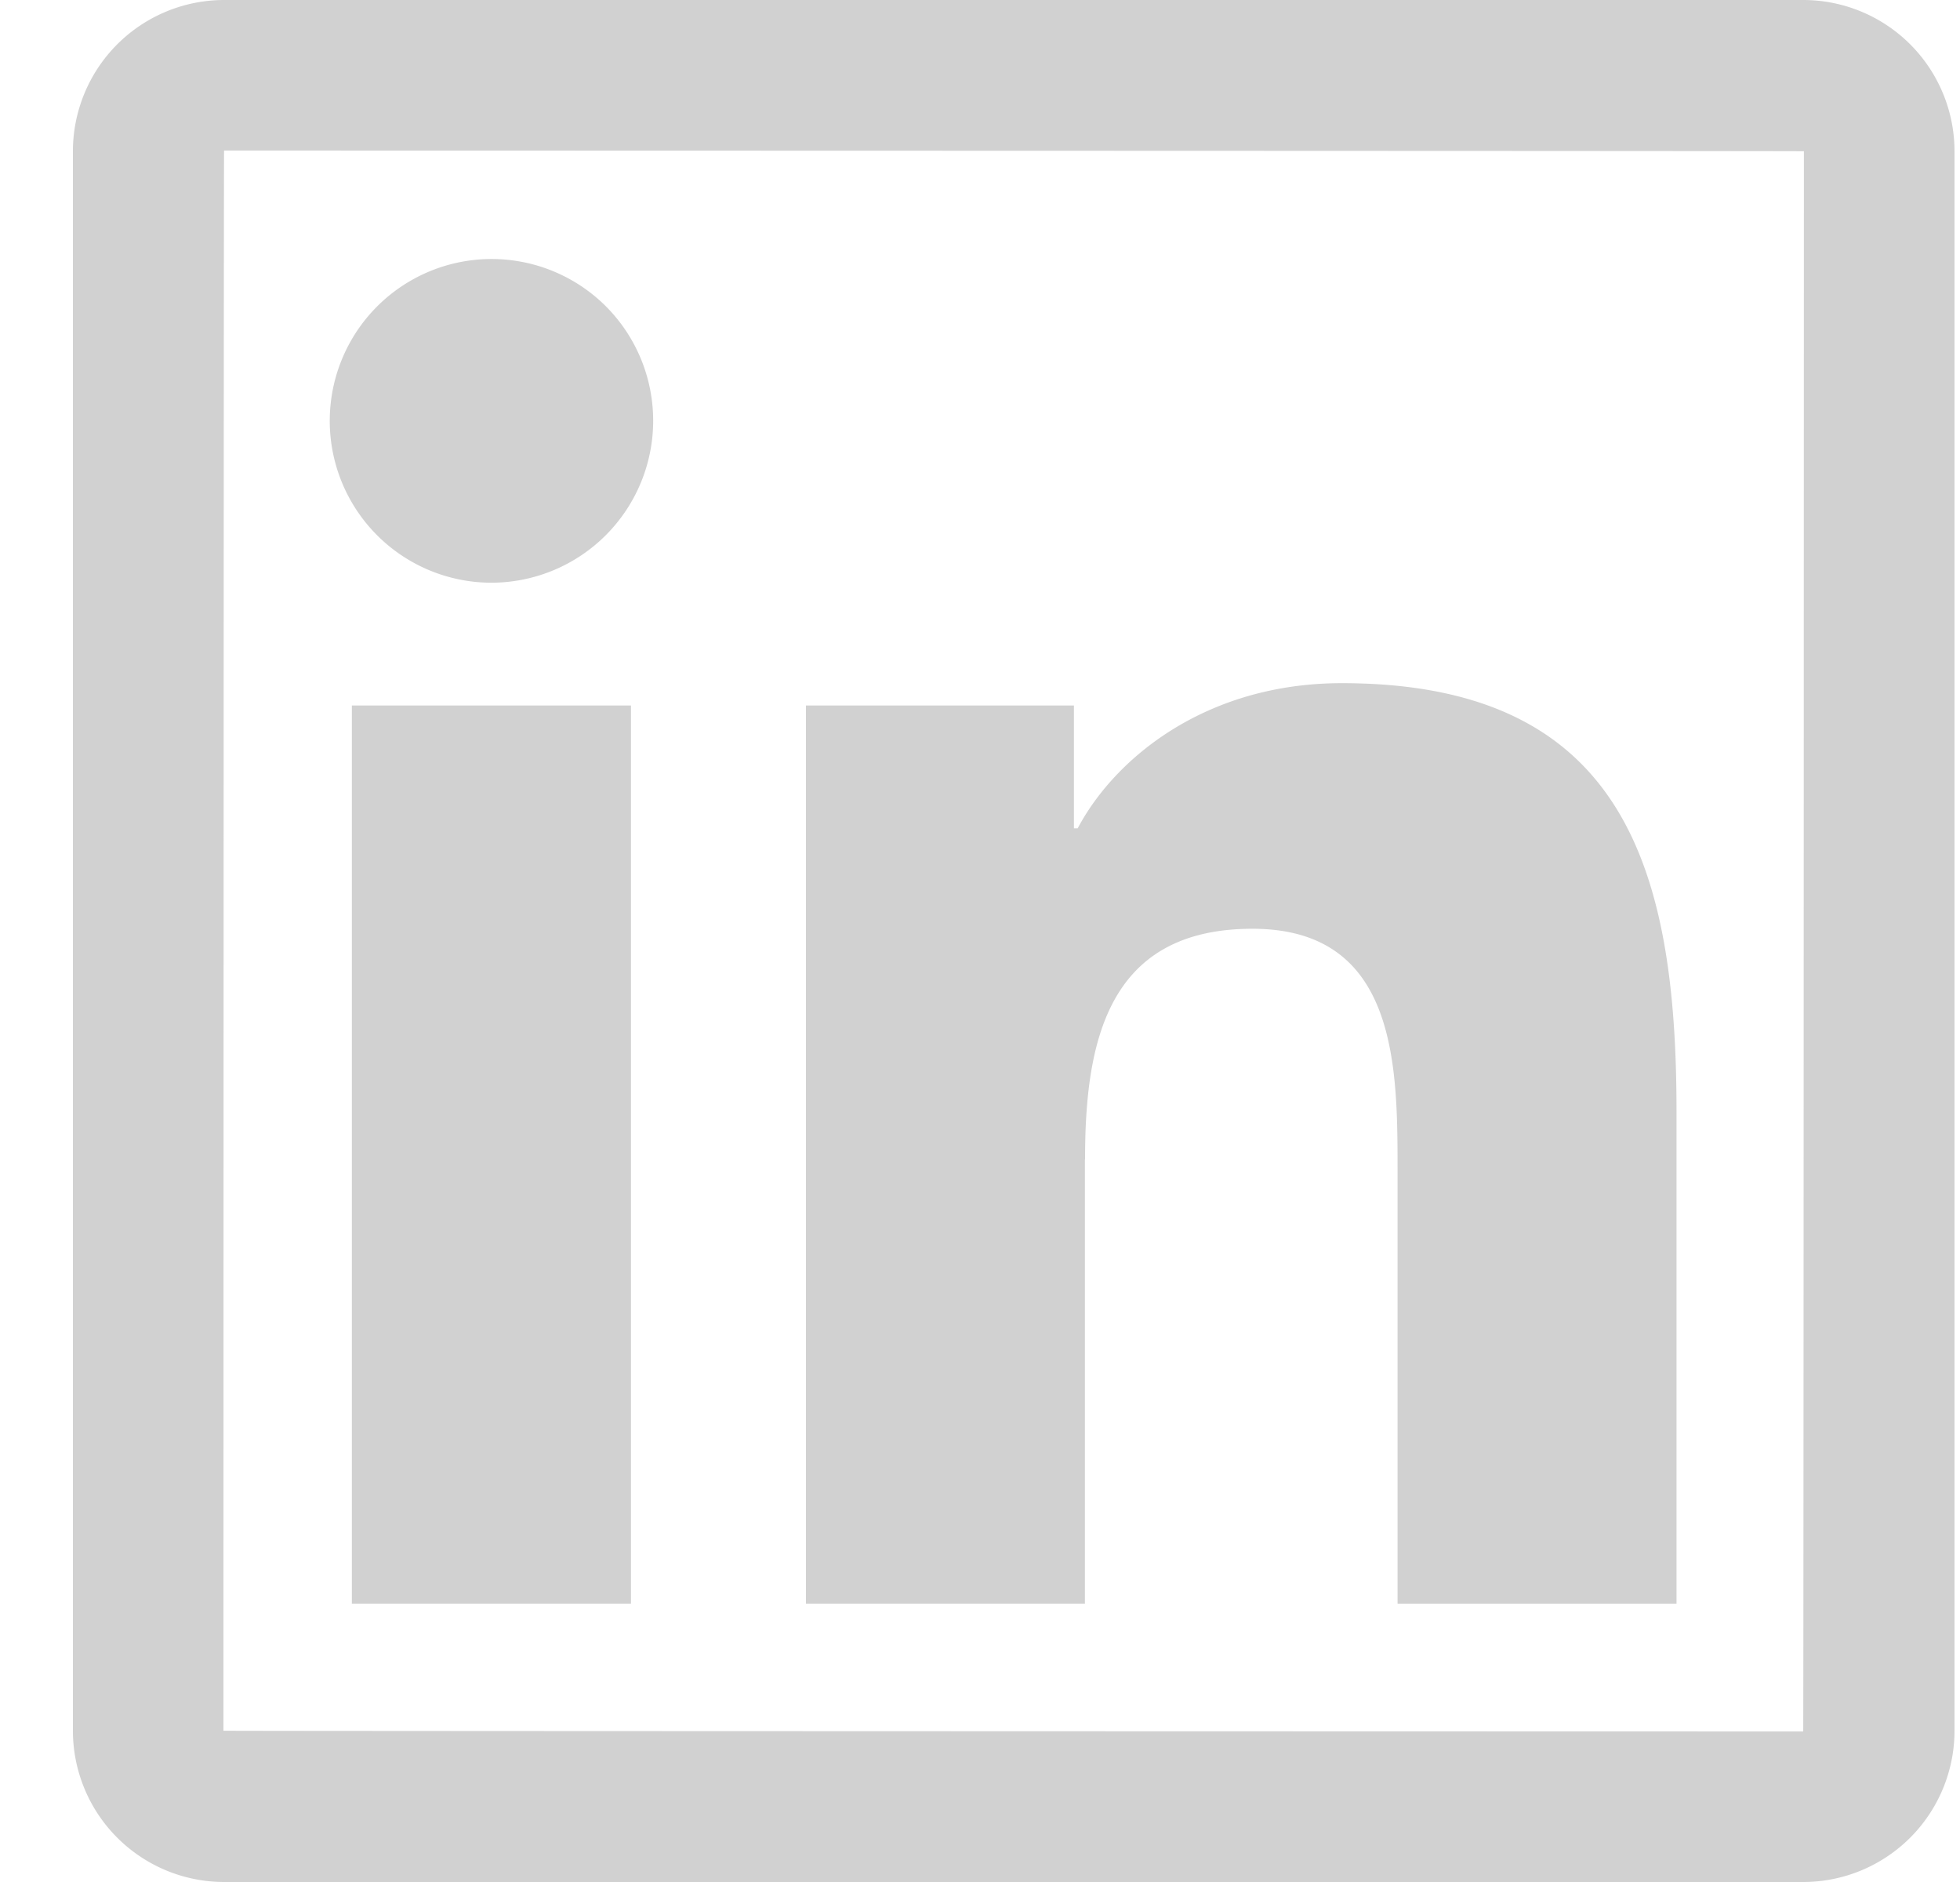 <svg width="25" height="24" viewBox="0 0 25 24" fill="none" xmlns="http://www.w3.org/2000/svg">
    <path d="M23 0H2.858A1.93 1.93 0 0 0 .93 1.929v20.142A1.93 1.93 0 0 0 2.86 24H23a1.93 1.93 0 0 0 1.93-1.929V1.929A1.93 1.93 0 0 0 23 0zm0 22.08c-13.434-.003-20.15-.006-20.15-.009.002-13.434.005-20.151.008-20.151 13.434.003 20.151.006 20.151.009-.003 13.434-.006 20.151-.009 20.151zM4.487 8.997h3.561v11.454h-3.56V8.997zM6.27 7.431a2.066 2.066 0 0 0 1.46-3.523 2.064 2.064 0 1 0-1.46 3.523zm7.57 7.353c0-1.494.284-2.94 2.135-2.94 1.824 0 1.851 1.707 1.851 3.036v5.571h3.558v-6.282c0-3.084-.666-5.457-4.269-5.457-1.73 0-2.892.951-3.369 1.851h-.048V8.997H10.28v11.454h3.558v-5.667z" fill="#D1D1D1"/>
</svg>

